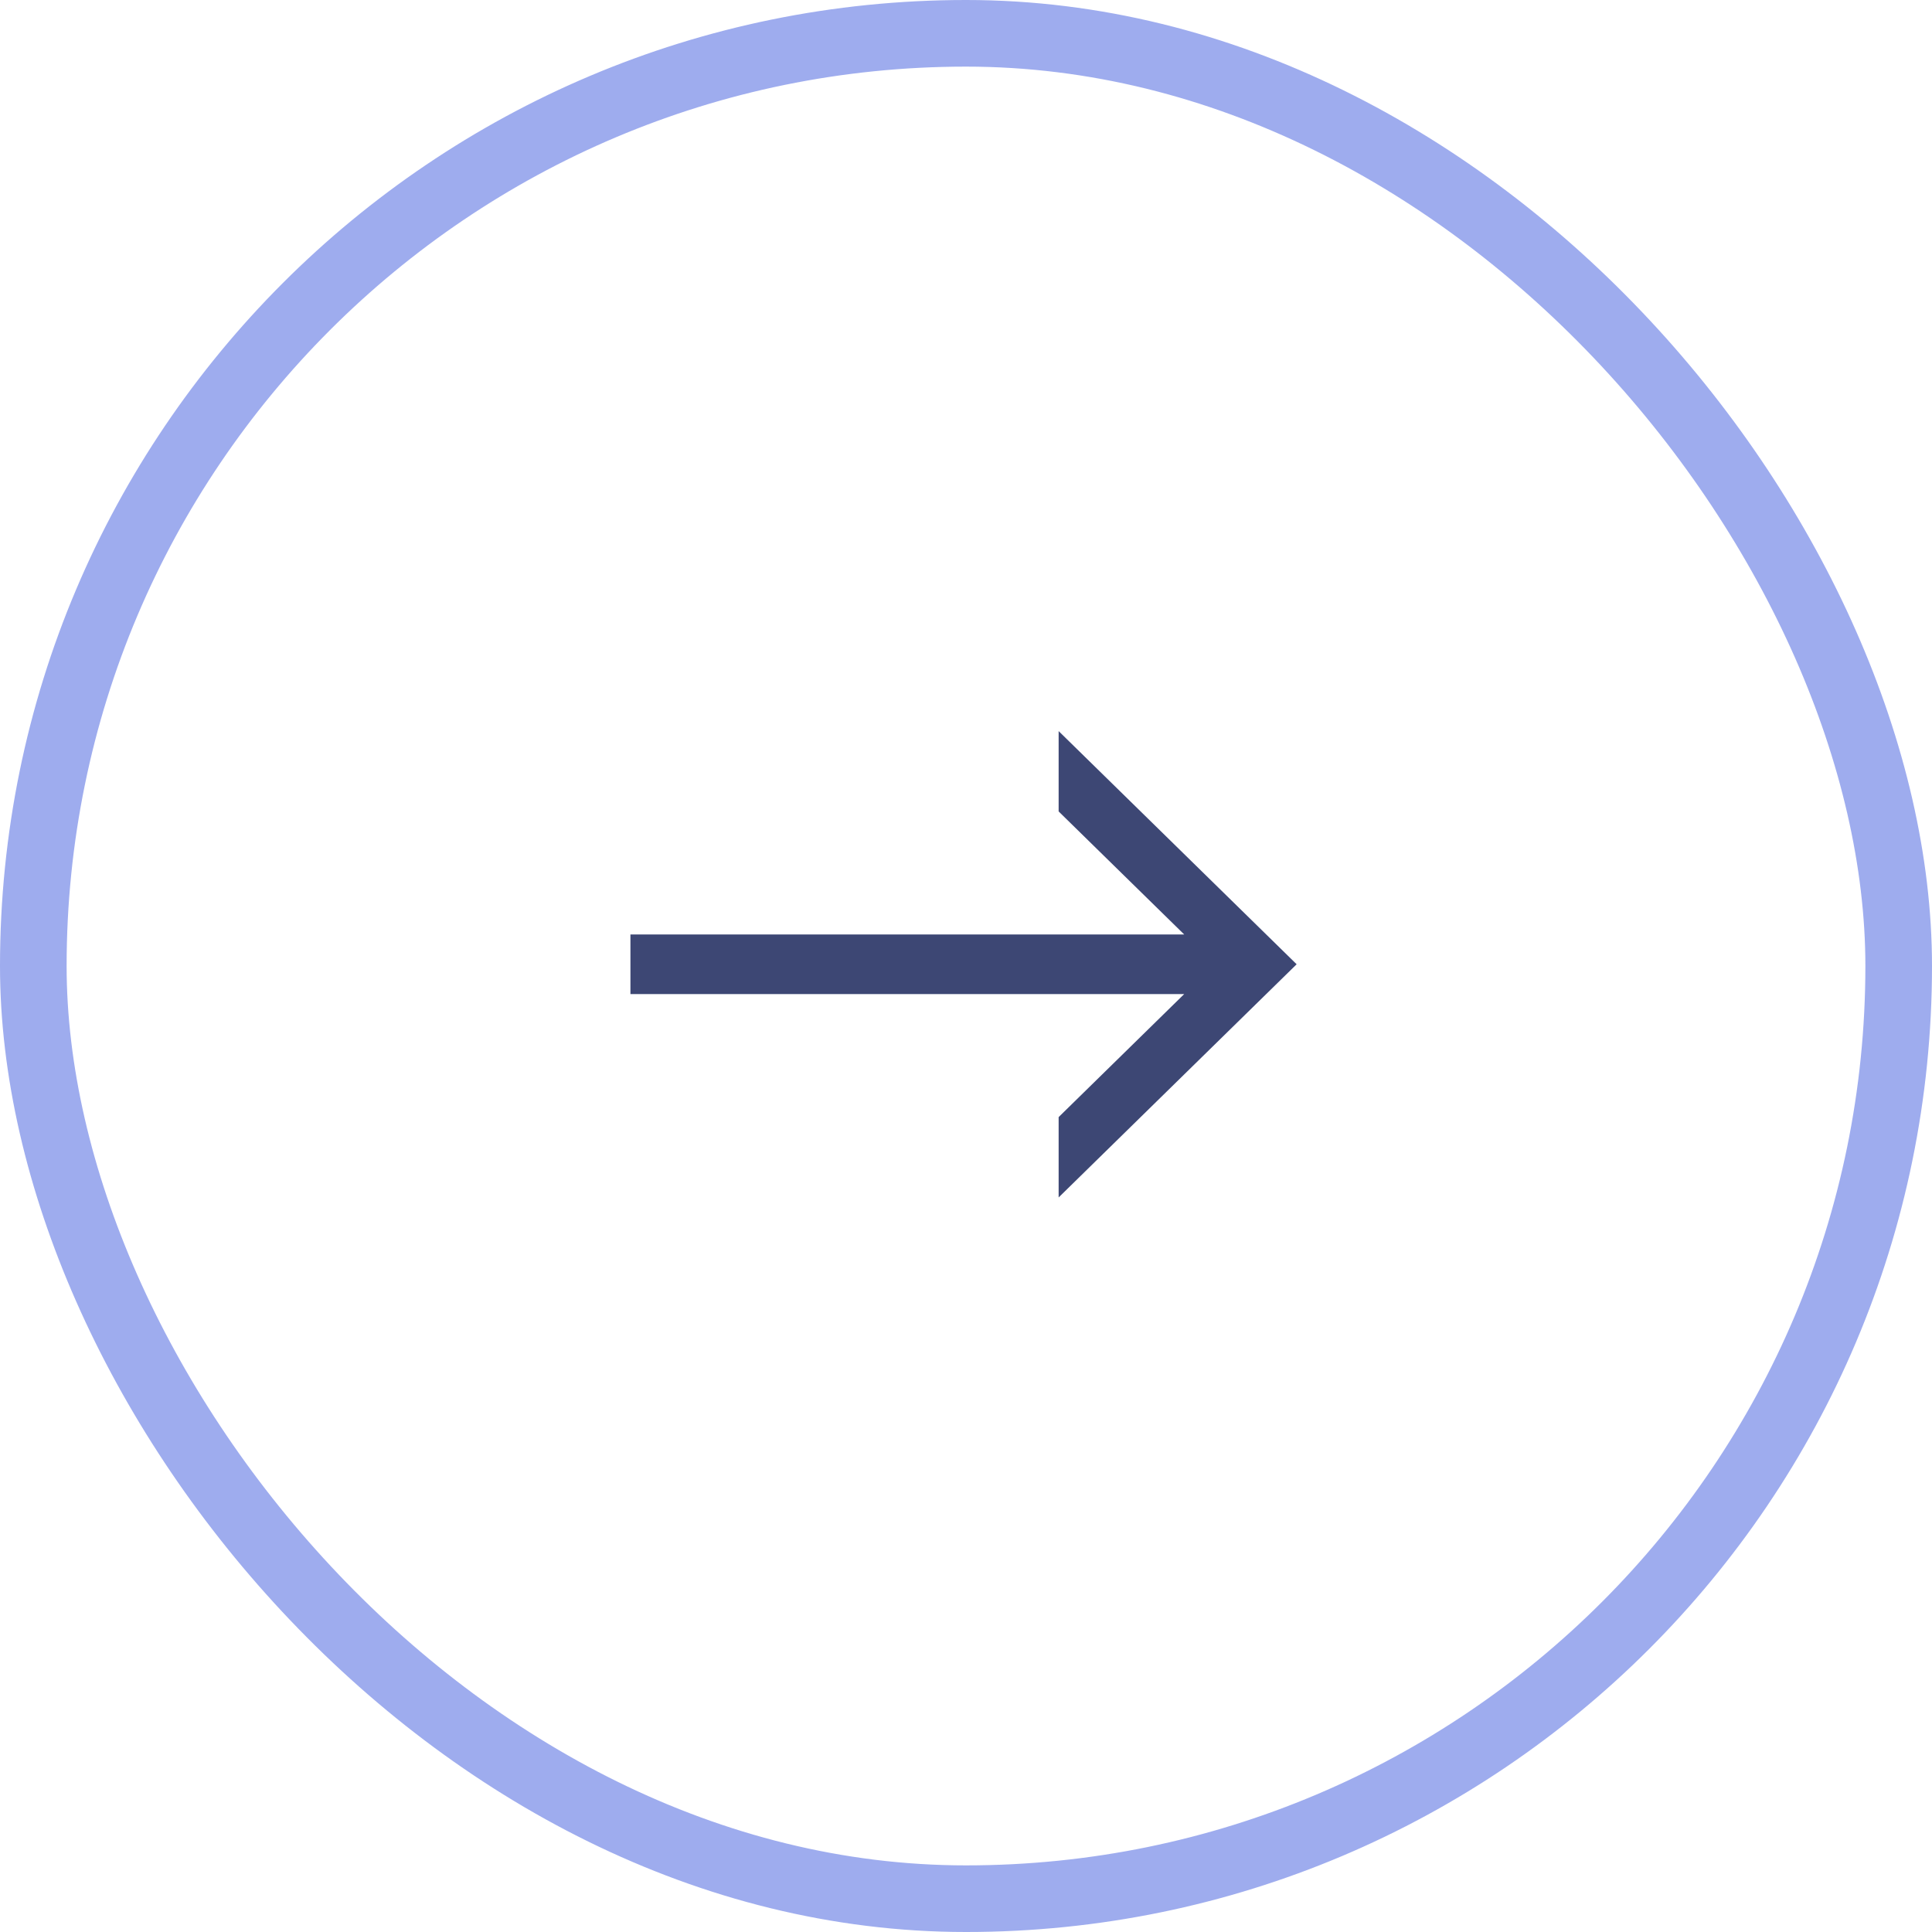<svg viewBox="0 0 58 58" xmlns="http://www.w3.org/2000/svg" xmlns:xlink="http://www.w3.org/1999/xlink" width="58" height="58" fill="none" customFrame="url(#clipPath_1)">
	<defs>
		<clipPath id="clipPath_1">
			<rect width="56" height="56" x="1" y="1" rx="28" fill="rgb(255,255,255)" />
		</clipPath>
	</defs>
	<rect id="Round bt" width="56" height="56" x="1" y="1" rx="28" stroke="rgb(157.795,171.716,237.837)" stroke-width="2" />
	<path id="→" d="M38.926 28.948L31.781 35.948L31.781 33.536L35.55 29.843L18.926 29.843L18.926 28.053L35.55 28.053L31.781 24.36L31.781 21.948L38.926 28.948Z" fill="rgb(61,71,116)" fill-rule="nonzero" />
</svg>

